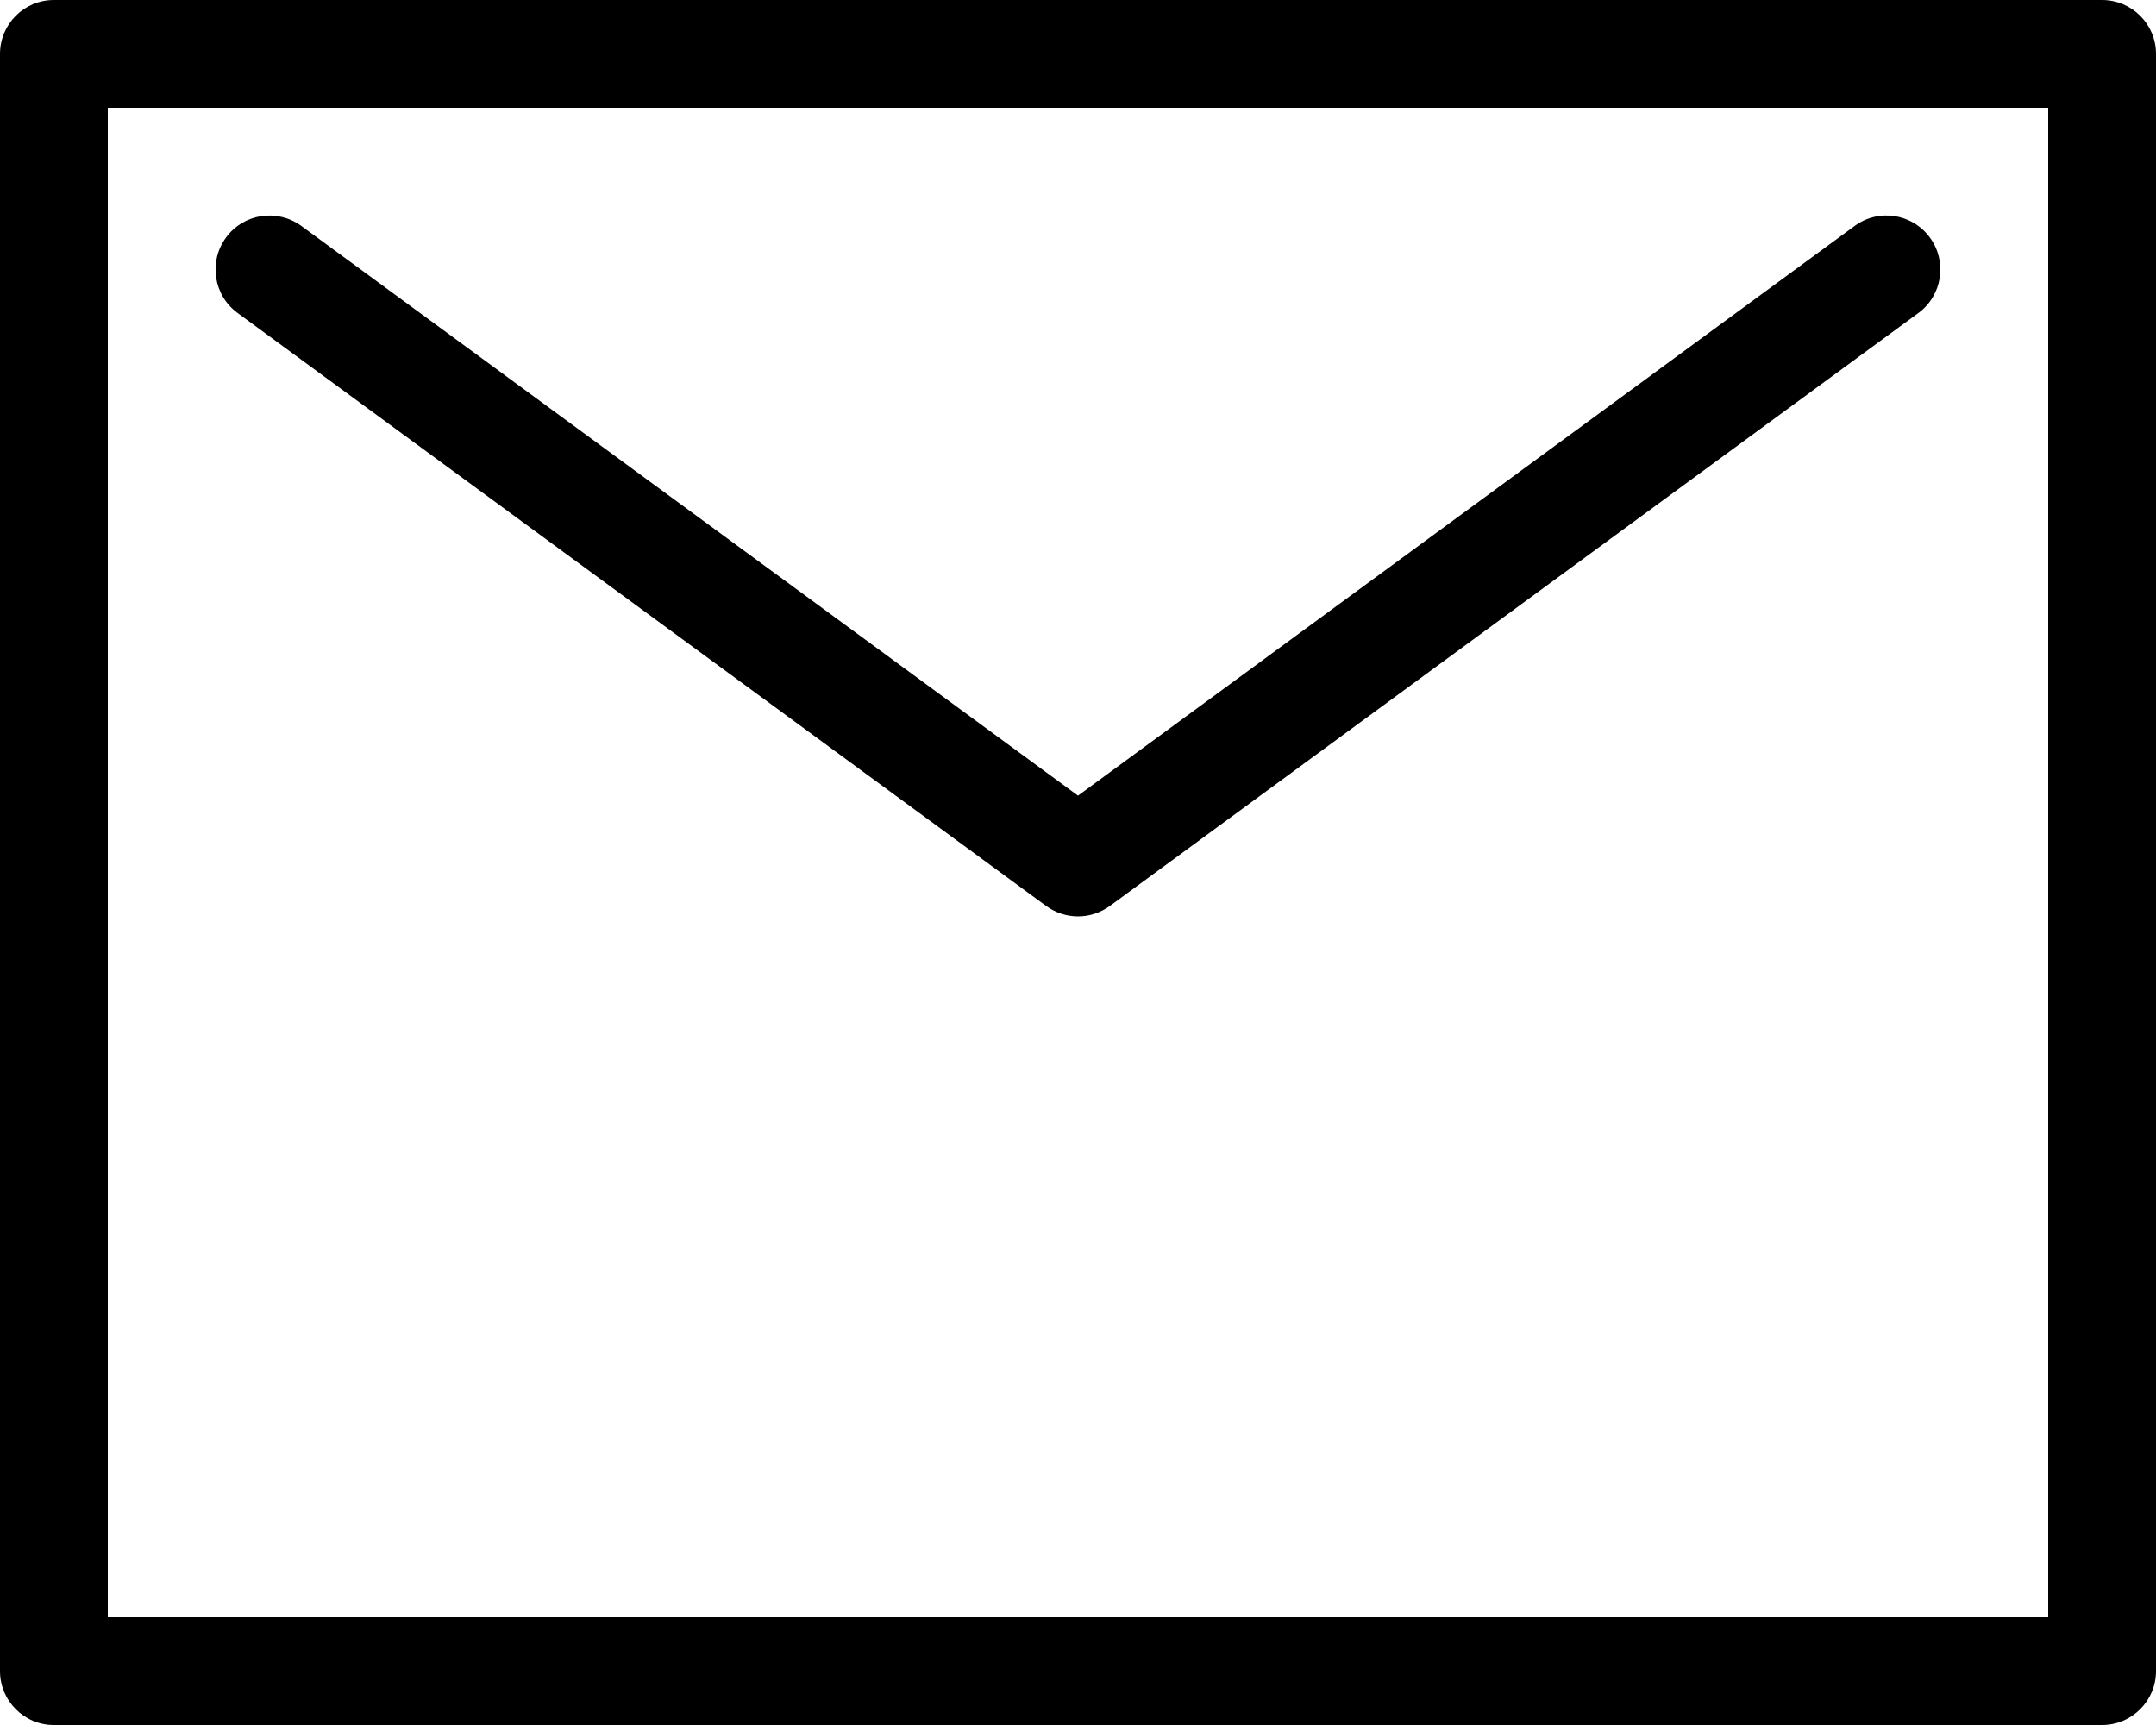 <svg xmlns="http://www.w3.org/2000/svg" xmlns:xlink="http://www.w3.org/1999/xlink" preserveAspectRatio="xMidYMid" width="20" height="16" viewBox="0 0 20 16">
  <path d="M19.499,16.000 L0.499,16.000 C0.224,16.000 -0.000,15.775 -0.000,15.500 L-0.000,0.500 C-0.000,0.224 0.224,-0.000 0.499,-0.000 L19.499,-0.000 C19.776,-0.000 20.000,0.224 20.000,0.500 L20.000,15.500 C20.000,15.775 19.776,16.000 19.499,16.000 ZM19.000,1.000 L1.000,1.000 L1.000,15.000 L19.000,15.000 L19.000,1.000 ZM2.796,2.096 L10.000,7.380 L17.204,2.096 C17.426,1.932 17.739,1.980 17.903,2.204 C18.066,2.427 18.018,2.740 17.796,2.903 L10.296,8.403 C10.207,8.467 10.104,8.500 10.000,8.500 C9.896,8.500 9.792,8.467 9.704,8.403 L2.204,2.903 C1.981,2.740 1.933,2.427 2.096,2.204 C2.259,1.980 2.572,1.933 2.796,2.096 Z"/>
</svg>
